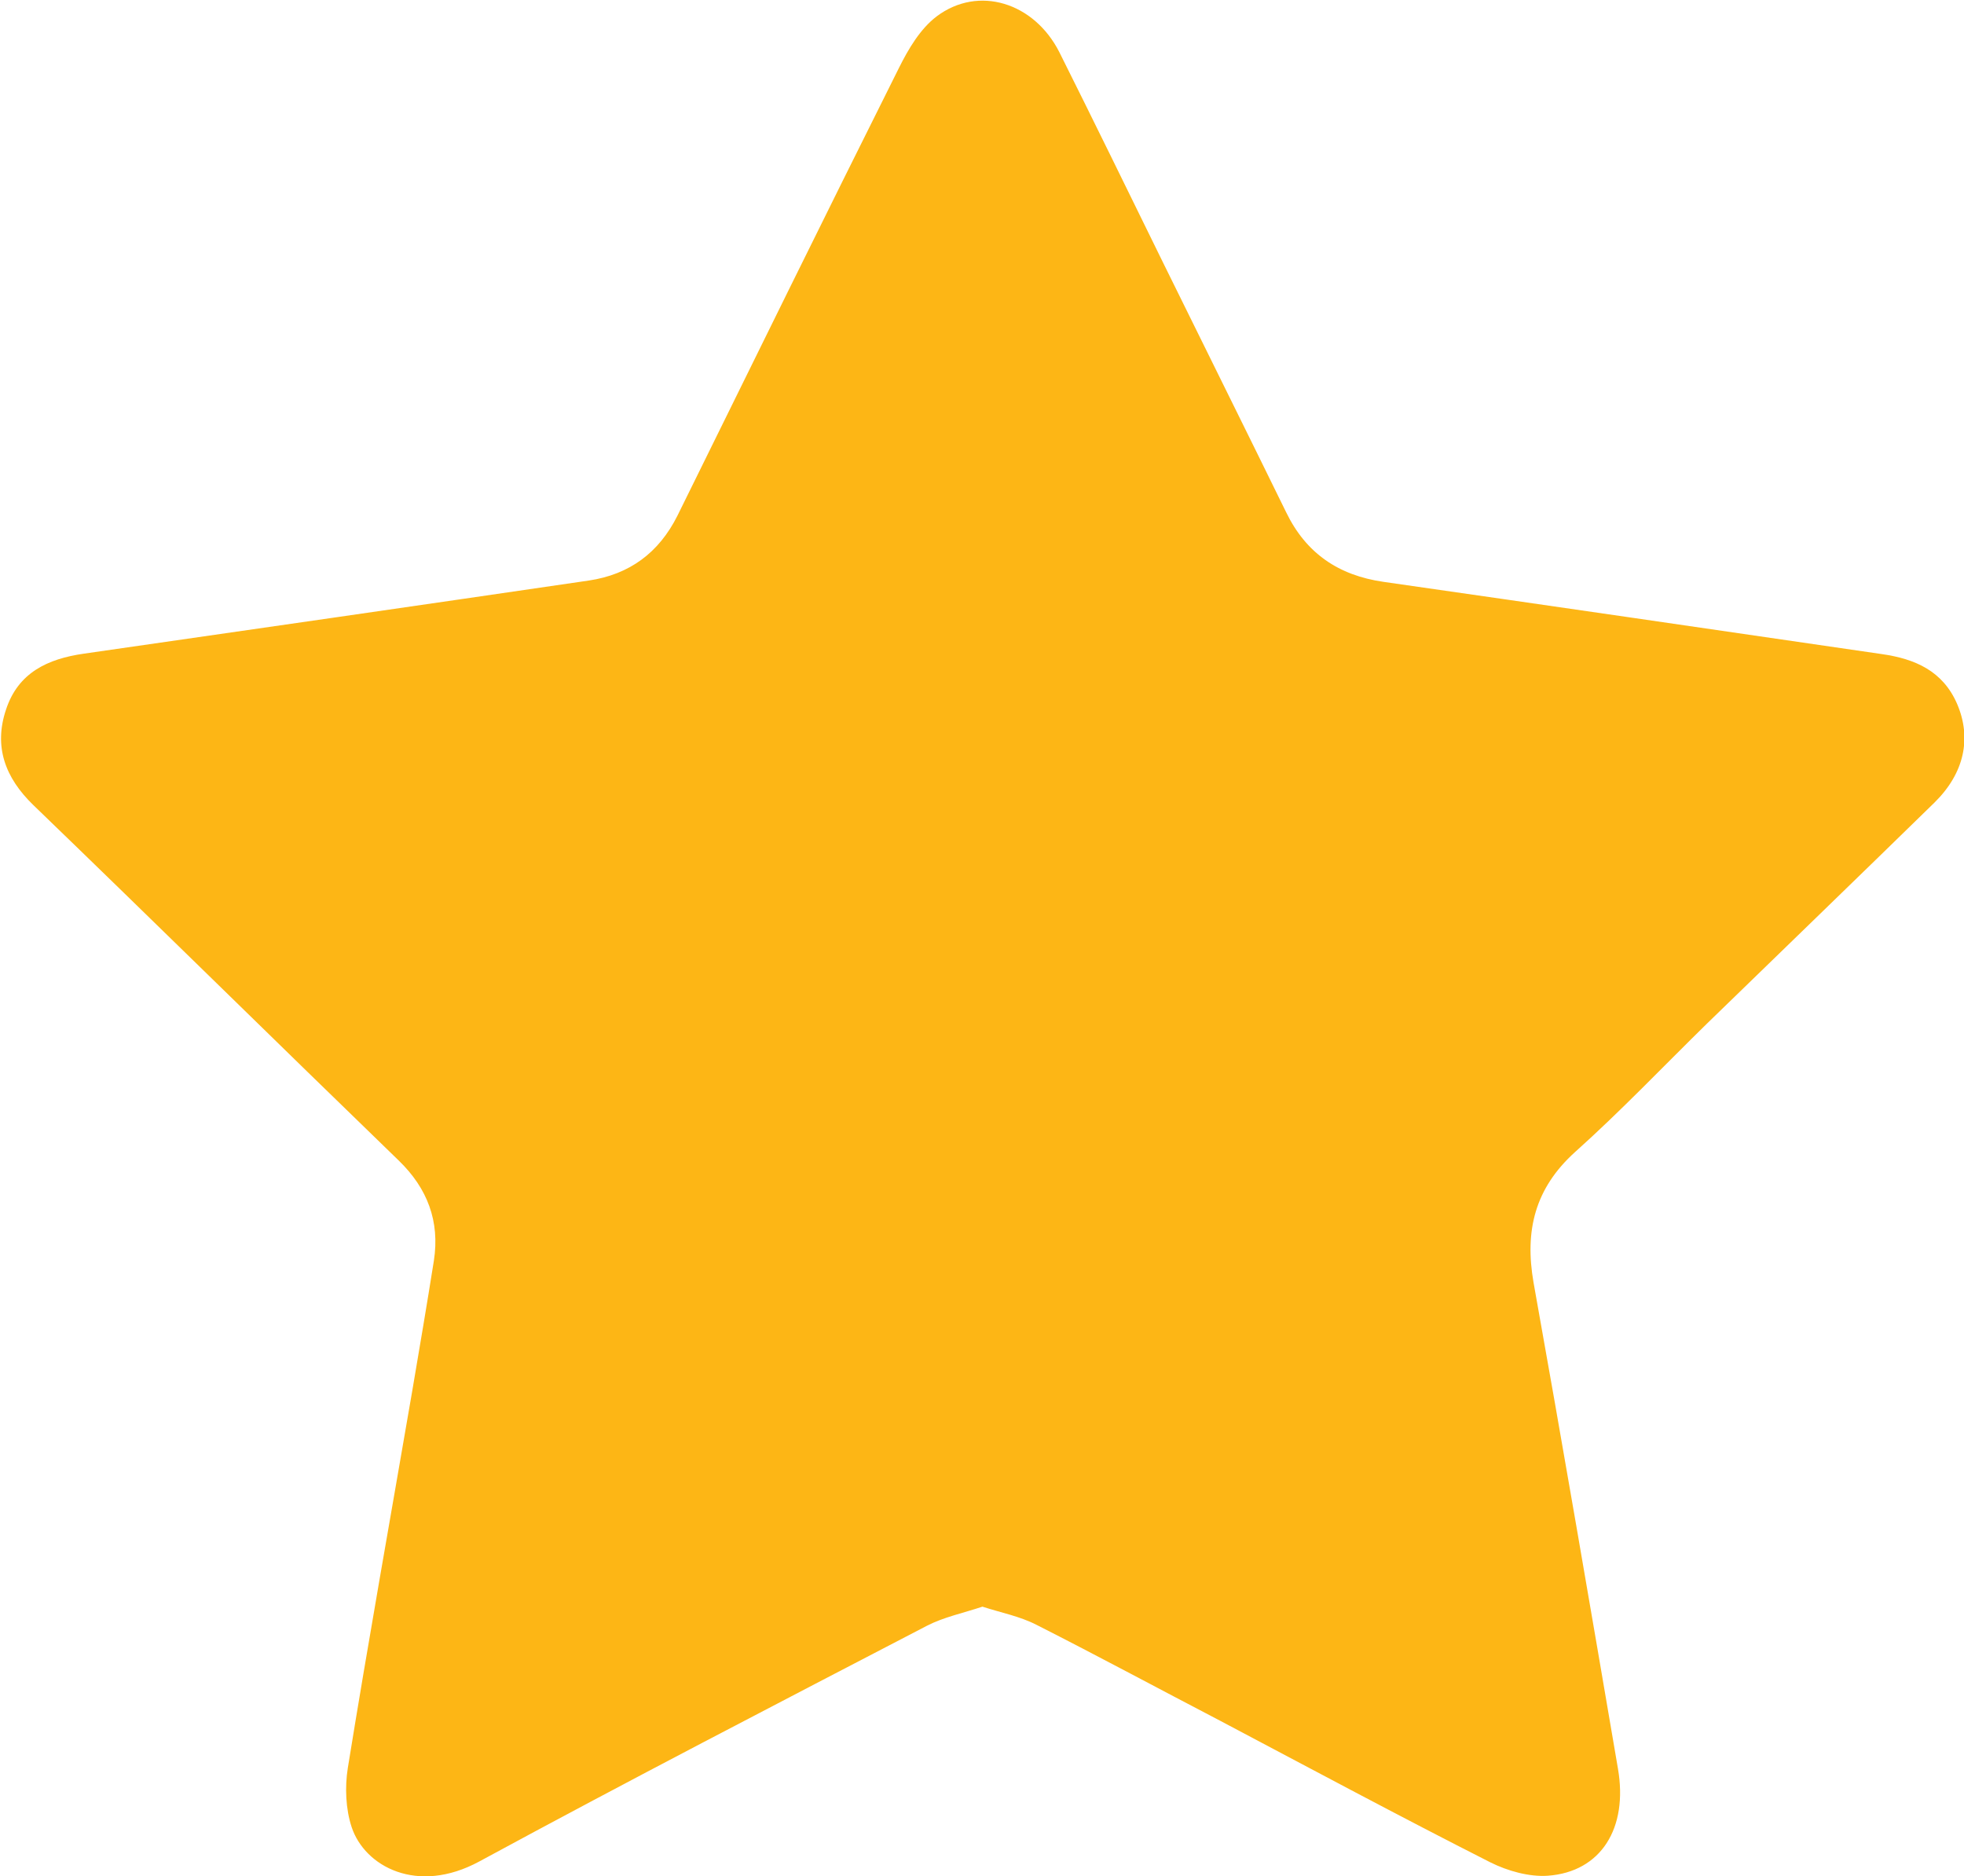 <?xml version="1.0" encoding="utf-8"?>
<!-- Generator: Adobe Illustrator 23.1.0, SVG Export Plug-In . SVG Version: 6.00 Build 0)  -->
<svg version="1.1" id="Calque_1" xmlns="http://www.w3.org/2000/svg" xmlns:xlink="http://www.w3.org/1999/xlink" x="0px" y="0px"
	 viewBox="0 0 454 433.7" style="enable-background:new 0 0 454 433.7;" xml:space="preserve">
<style type="text/css">
	.st0{fill:#FDB615;}
</style>
<path class="st0" d="M227.1,371.4c-4.5,1.5-8.9,2.4-12.8,4.4c-34.6,18-69.2,35.9-103.5,54.5c-14.4,7.8-26.5,1.1-29.5-7.9
	c-1.4-4.2-1.6-9.3-0.9-13.7c4.7-29.1,9.9-58.1,14.9-87.2c1.7-10,3.4-20,5-30.1c1.4-9.1-1.5-16.7-8.1-23.1C64,241,36,213.4,7.7,186.1
	c-6.5-6.3-9.2-13.5-6.3-22.1c2.8-8.5,9.6-11.7,18-12.9c38.9-5.6,77.8-11.2,116.7-16.9c9.4-1.4,16.2-6.4,20.5-15
	c17-34.5,34-69.1,51.2-103.5c2.2-4.4,4.9-9,8.7-11.9c9.7-7.3,22.6-3.2,28.4,8.3c8.1,16.2,16.1,32.6,24.1,48.9
	c9.4,19.1,18.9,38.2,28.3,57.4c4.6,9.5,12.1,14.6,22.5,16.1c38.4,5.5,76.8,11.1,115.2,16.7c7.7,1.1,14.1,3.9,17.4,11.5
	c3.4,7.9,1.7,16-5.2,22.8c-17.5,17.1-35.1,34.1-52.7,51.2c-10.1,9.9-19.9,20.2-30.4,29.6c-9.3,8.4-11.7,18.2-9.6,30.2
	c6.7,37.4,13.1,74.8,19.5,112.3c2.4,13.8-3.9,23.9-16.2,24.8c-4.3,0.3-9.3-1.1-13.3-3.1c-20.9-10.6-41.6-21.7-62.4-32.7
	c-14.2-7.4-28.3-15-42.5-22.2C235.7,373.6,231.4,372.8,227.1,371.4z"/>
</svg>
